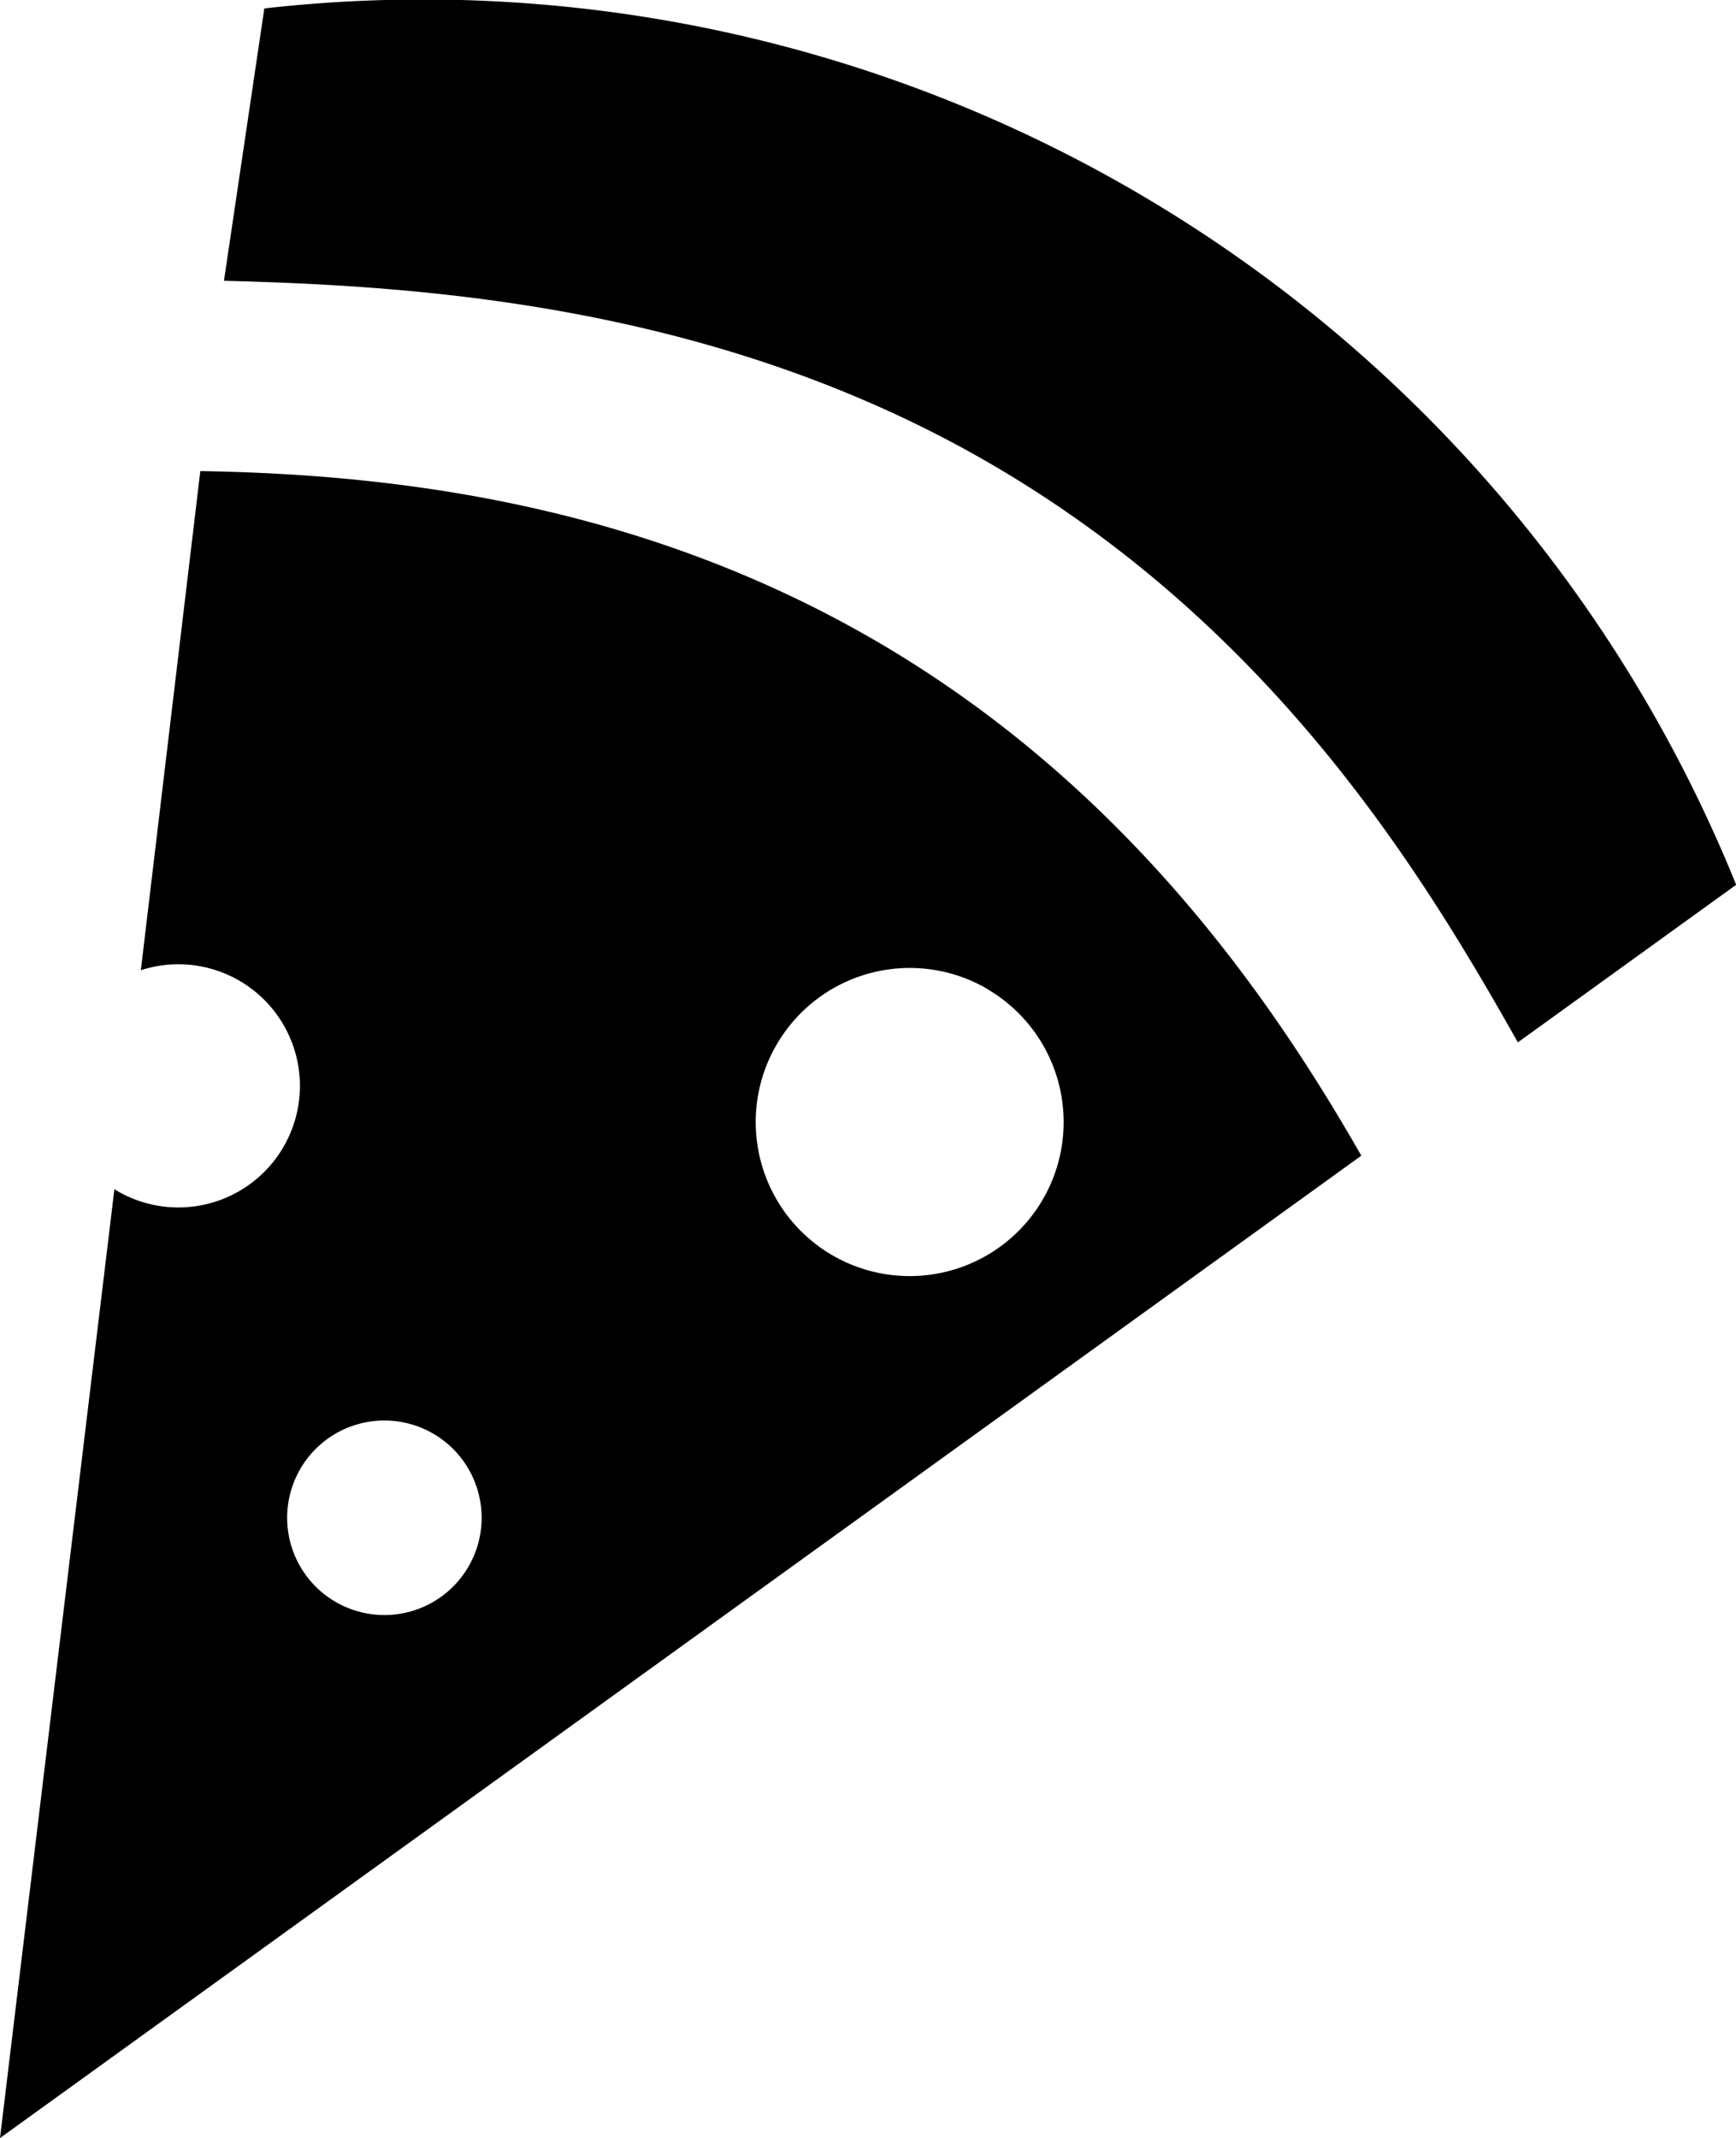 <svg id="Layer_1" data-name="Layer 1" xmlns="http://www.w3.org/2000/svg" viewBox="0 0 107.12 131.89">
  <title>Pizza</title>
  <path d="M132.66,82c17.71,10.24,26.93,25.57,32.69,35.78l13.47-9.72A87.41,87.41,0,0,0,88,54L85.51,70.8C97.39,71.11,115.69,72.19,132.66,82Z" transform="translate(-71.69 -53.48)"/>
  <path d="M80.38,113.33a7.5,7.5,0,1,1-1.5,13.59l-.13-.09-7.06,58.54,84-60.6C150,114.8,141,102,126.05,93.2s-30.46-10.47-42-10.66Zm52.26,1.18a9.5,9.5,0,1,1-13,3.36A9.5,9.5,0,0,1,132.64,114.5ZM98.46,141.94a6,6,0,1,1-8.22,2.12A6,6,0,0,1,98.46,141.94Z" transform="translate(-71.69 -53.48)"/>
</svg>
